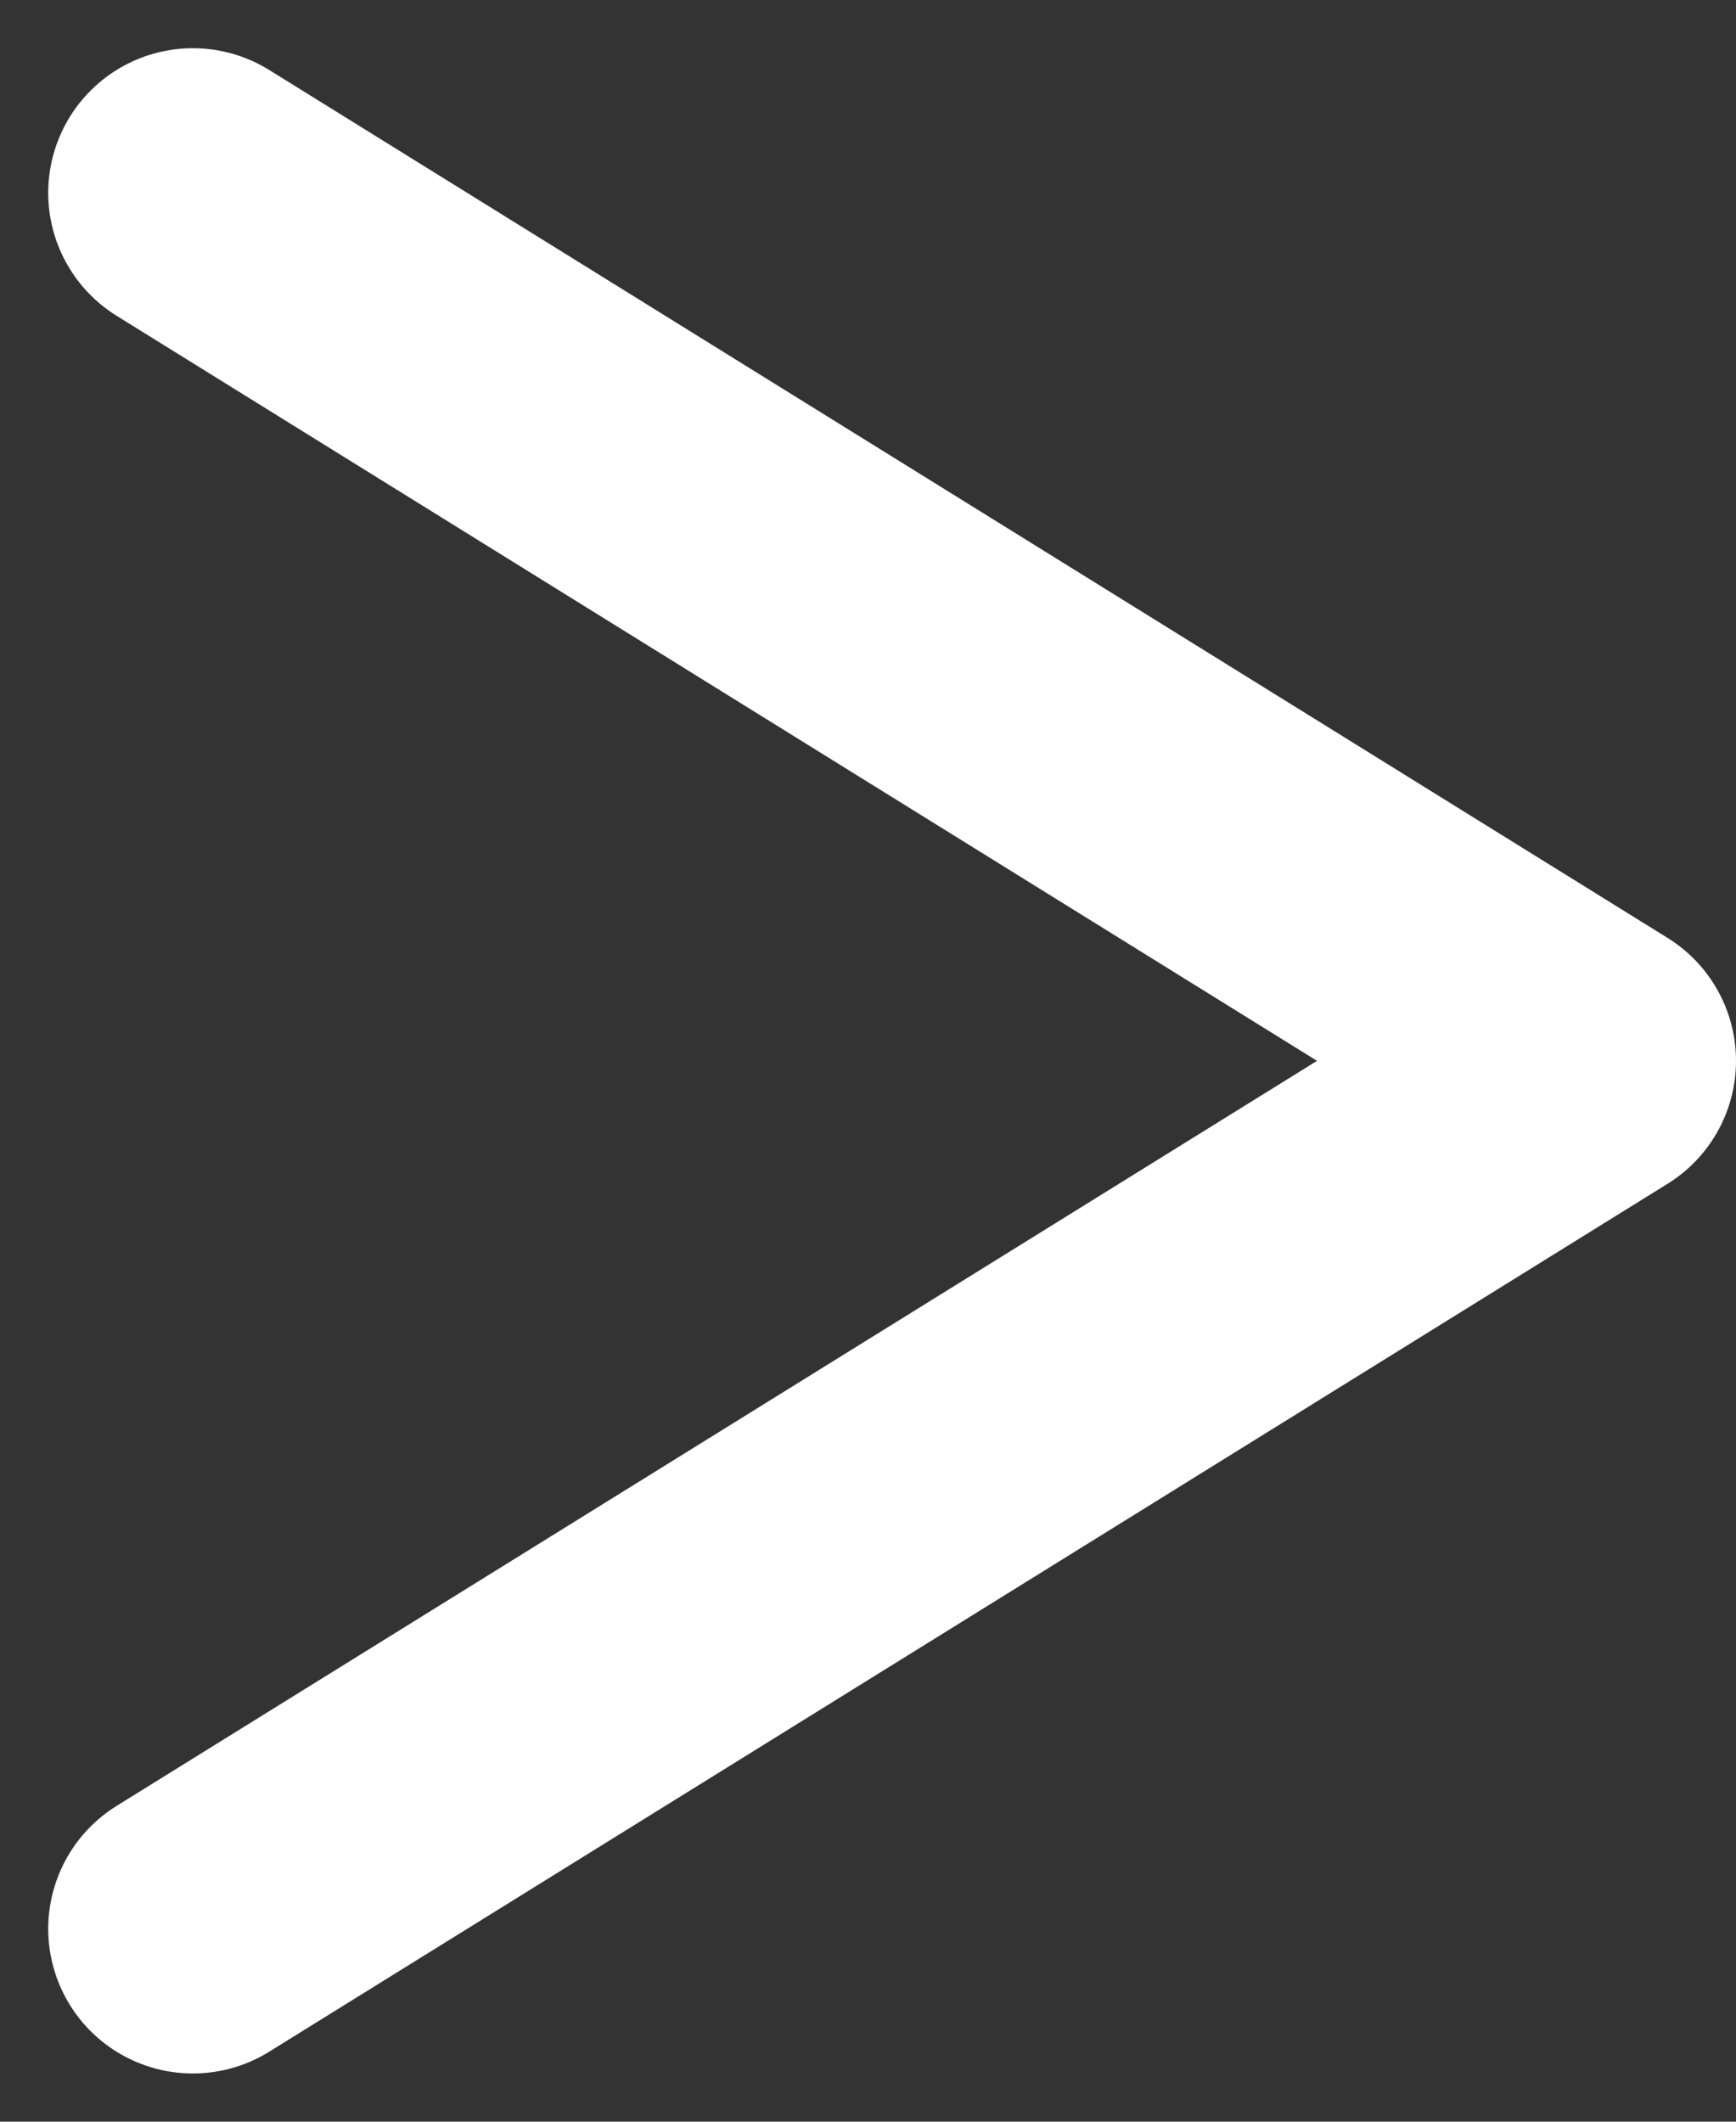 <svg width="18" height="22" viewBox="0 0 18 22" fill="none" xmlns="http://www.w3.org/2000/svg">
<rect x="0" y="0" width="18" height="22" fill="#333333" stroke="none"/>
<path d="M2 20L16.5 11L2 2" stroke="white" stroke-width="3" stroke-linecap="round" stroke-linejoin="round"/>
</svg>
